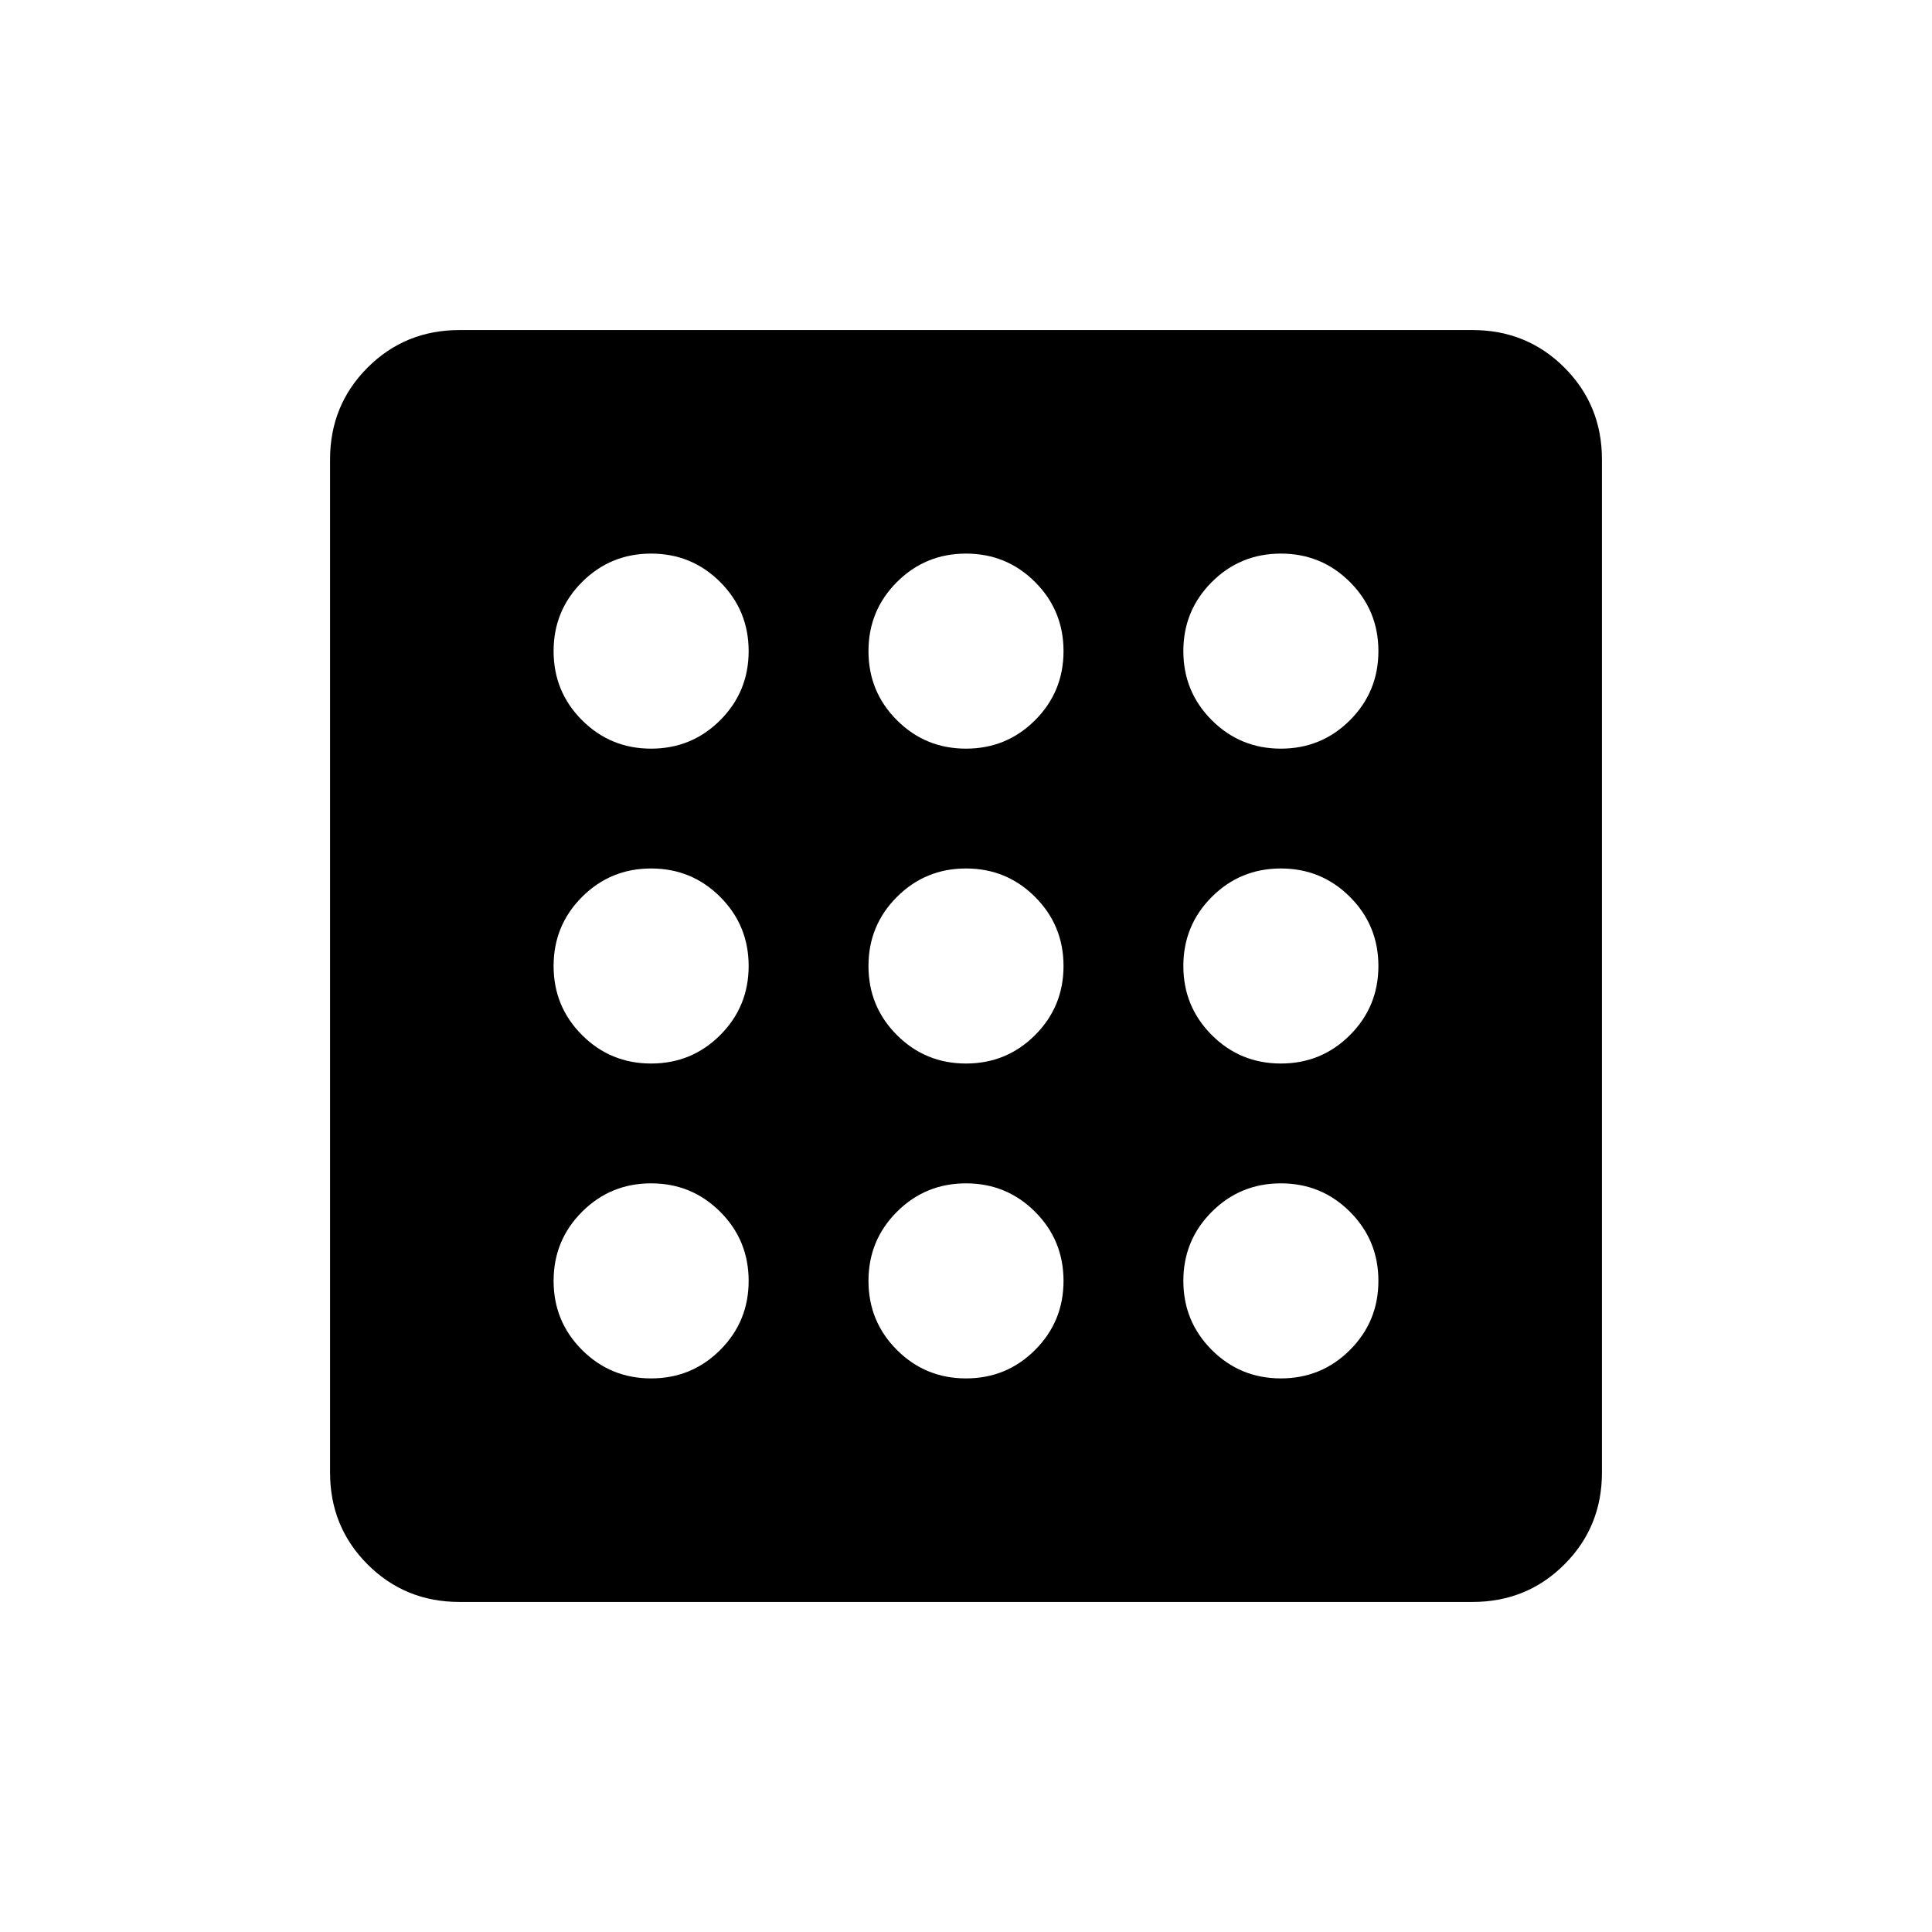 <svg xmlns="http://www.w3.org/2000/svg" height="20" viewBox="0 -960 960 960" width="20"><path d="M323.539-275.079q20.192 0 34.327-14.134Q372-303.347 372-323.539t-14.134-34.327Q343.731-372 323.539-372t-34.326 14.134q-14.134 14.135-14.134 34.327t14.134 34.326q14.134 14.134 34.326 14.134Zm0-312.921q20.192 0 34.327-14.134Q372-616.269 372-636.461t-14.134-34.326q-14.135-14.134-34.327-14.134t-34.326 14.134q-14.134 14.134-14.134 34.326t14.134 34.327Q303.347-588 323.539-588Zm0 156.461q20.192 0 34.327-14.135Q372-459.808 372-480t-14.134-34.326q-14.135-14.135-34.327-14.135t-34.326 14.135Q275.079-500.192 275.079-480t14.134 34.326q14.134 14.135 34.326 14.135Zm312.922 156.46q20.192 0 34.326-14.134t14.134-34.326q0-20.192-14.134-34.327Q656.653-372 636.461-372t-34.327 14.134Q588-343.731 588-323.539t14.134 34.326q14.135 14.134 34.327 14.134Zm0-312.921q20.192 0 34.326-14.134 14.134-14.135 14.134-34.327t-14.134-34.326q-14.134-14.134-34.326-14.134t-34.327 14.134Q588-656.653 588-636.461t14.134 34.327Q616.269-588 636.461-588ZM228.309-164.001q-27.008 0-45.658-18.65-18.65-18.65-18.65-45.658v-503.382q0-27.008 18.65-45.658 18.65-18.65 45.658-18.65h503.382q27.008 0 45.658 18.65 18.65 18.65 18.65 45.658v503.382q0 27.008-18.65 45.658-18.65 18.65-45.658 18.65H228.309Zm408.152-267.538q20.192 0 34.326-14.135 14.134-14.134 14.134-34.326t-14.134-34.326q-14.134-14.135-34.326-14.135t-34.327 14.135Q588-500.192 588-480t14.134 34.326q14.135 14.135 34.327 14.135ZM480-588q20.192 0 34.326-14.134 14.135-14.135 14.135-34.327t-14.135-34.326Q500.192-684.921 480-684.921t-34.326 14.134q-14.135 14.134-14.135 34.326t14.135 34.327Q459.808-588 480-588Zm0 312.921q20.192 0 34.326-14.134 14.135-14.134 14.135-34.326t-14.135-34.327Q500.192-372 480-372t-34.326 14.134q-14.135 14.135-14.135 34.327t14.135 34.326q14.134 14.134 34.326 14.134Zm0-156.46q20.192 0 34.326-14.135 14.135-14.134 14.135-34.326t-14.135-34.326Q500.192-528.461 480-528.461t-34.326 14.135Q431.539-500.192 431.539-480t14.135 34.326q14.134 14.135 34.326 14.135Z"/></svg>